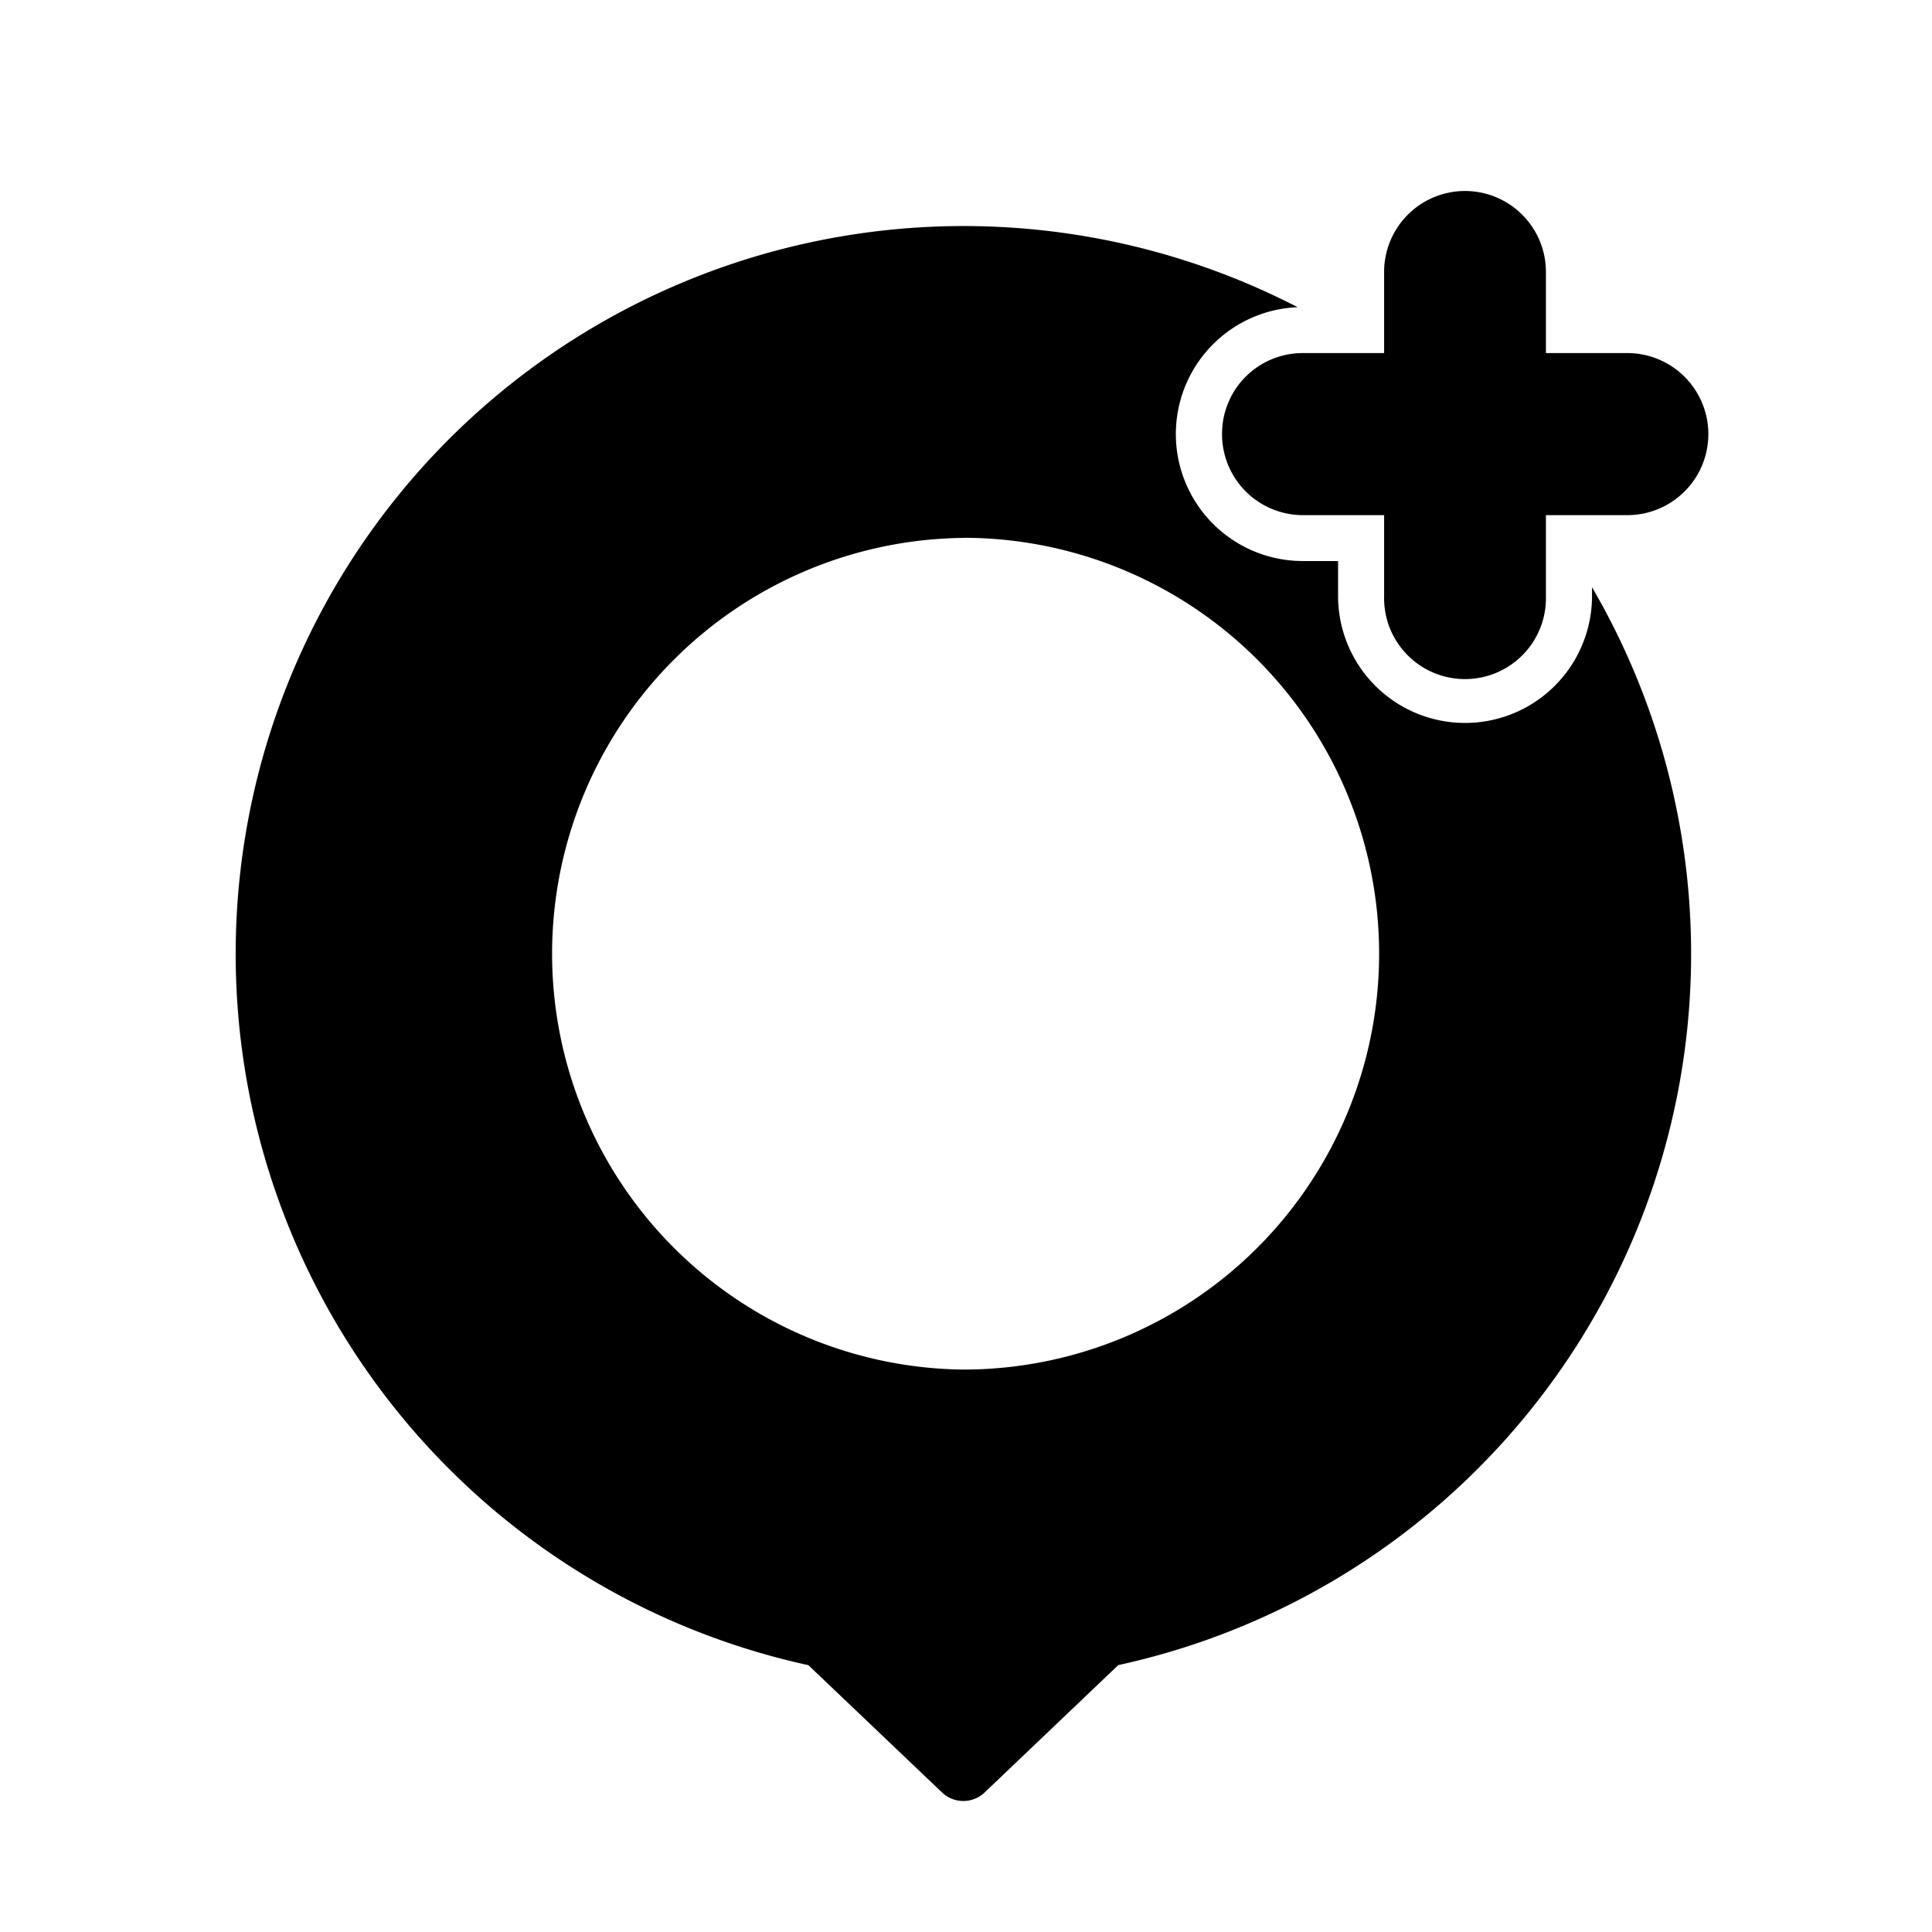 <?xml version="1.0" encoding="utf-8" standalone="no"?><svg xmlns:android="http://schemas.android.com/apk/res/android" height="36.0" width="36.0" xmlns="http://www.w3.org/2000/svg">
    <path d="M29.665,11.105 A2.366,2.366,0,1,1,24.933,11.105 L24.933,10.454 L24.278,10.454 A2.366,2.366,0,0,1,24.179,5.724 A13.564,13.564,0,1,0,15.063,31.028 L17.558,33.404 A0.575,0.575,0,0,0,18.343,33.404 L20.837,31.027 A13.564,13.564,0,0,0,29.665,10.942 Z M17.947,25.52 A7.749,7.749,0,0,1,17.95,10.023 L17.95,10.021 A7.749,7.749,0,0,1,17.947,25.52 Z M24.279,6.579 L25.791,6.579 L25.791,5.067 A1.508,1.508,0,0,1,27.299,3.559 L27.303,3.559 A1.508,1.508,0,0,1,28.806,5.071 L28.806,6.579 L30.327,6.579 A1.51,1.51,0,0,1,30.318,9.599 L28.806,9.599 L28.806,11.107 A1.508,1.508,0,1,1,25.791,11.107 L25.791,9.599 L24.279,9.599 A1.508,1.508,0,0,1,22.771,8.087 L22.771,8.078 A1.503,1.503,0,0,1,24.279,6.579 Z" fill="#000000" fill-opacity="1.0"/>
</svg>
